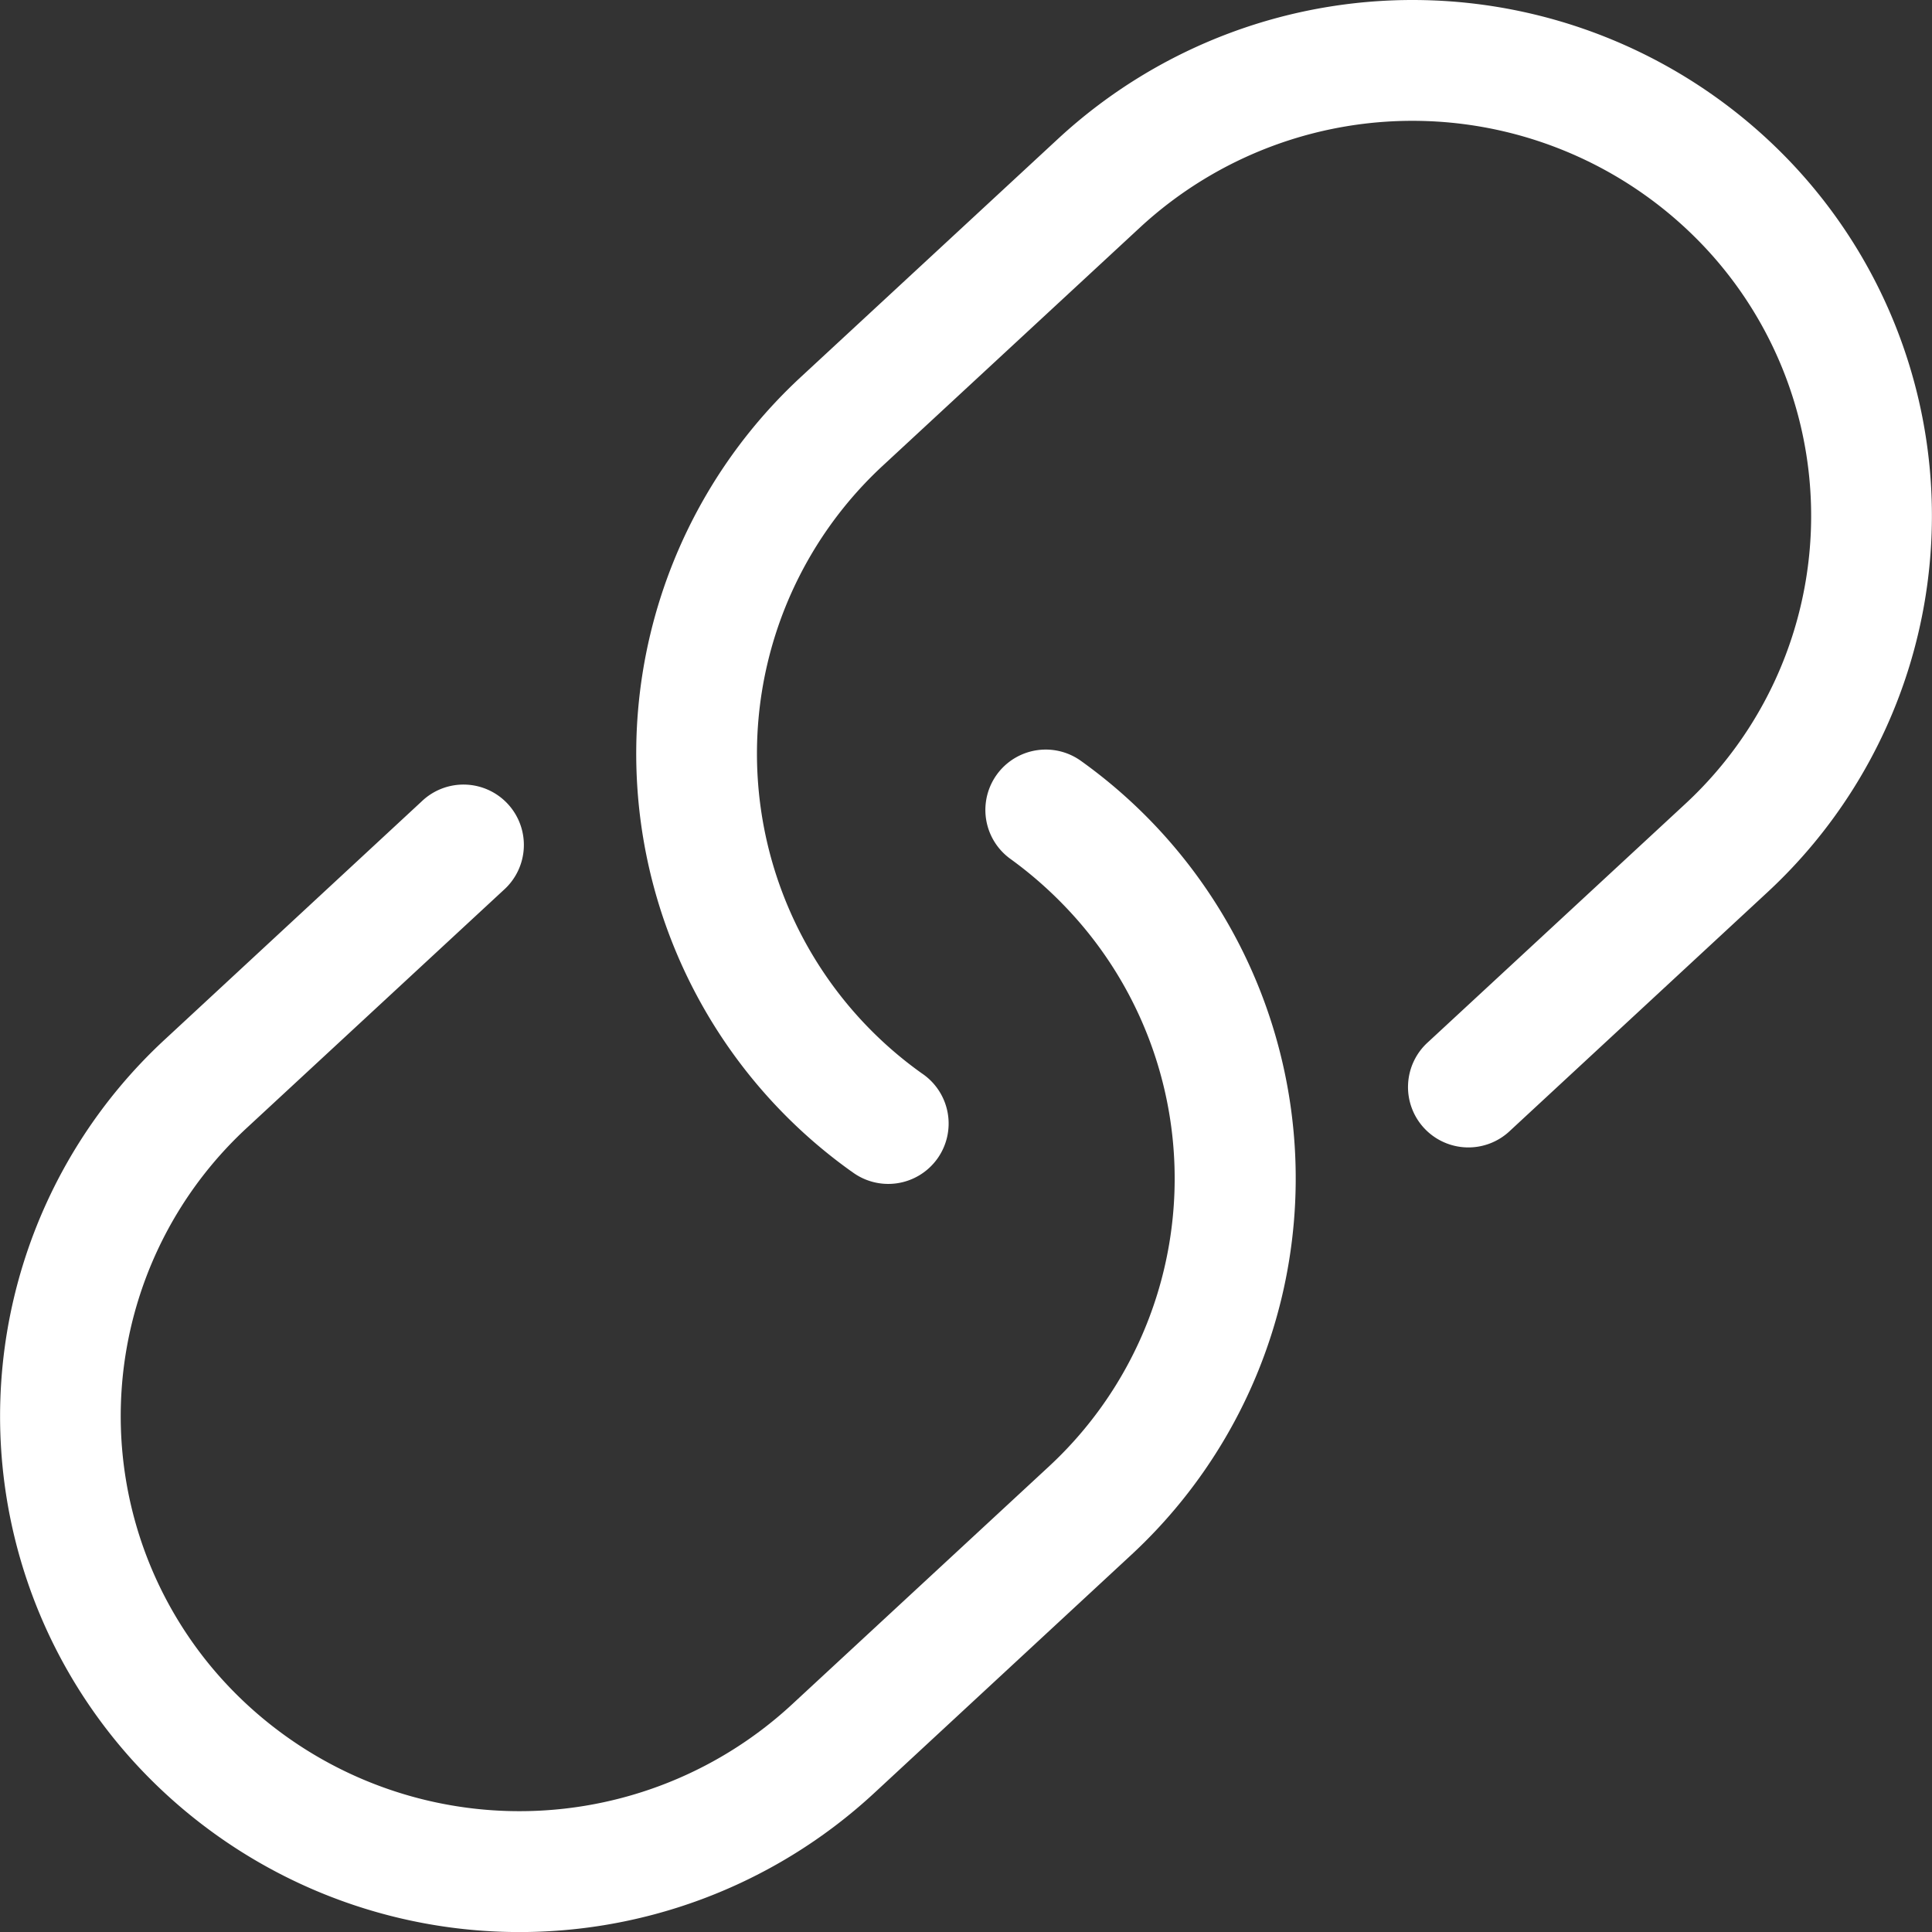 <svg width="16" height="16" fill="none" xmlns="http://www.w3.org/2000/svg"><rect width="100%" height="100%" fill="#333333" stroke="none"/><path fill-rule="evenodd" clip-rule="evenodd" d="M7.05 9.7a.5.5 0 1 0 .584-.811 3.25 3.25 0 0 1-.316-5.039l2.125-1.968a3.323 3.323 0 0 1 4.67.16 3.25 3.25 0 0 1-.161 4.62L11.827 8.63a.5.5 0 1 0 .68.733l2.124-1.968a4.25 4.25 0 0 0 .21-6.04 4.323 4.323 0 0 0-6.077-.207L6.639 3.116a4.25 4.25 0 0 0 .41 6.584Zm1.9-3.4a.5.5 0 0 0-.585.811c.169.122.328.261.476.418a3.25 3.25 0 0 1-.16 4.621l-2.125 1.968a3.323 3.323 0 0 1-4.67-.16 3.25 3.25 0 0 1 .161-4.62L4.172 7.37a.5.5 0 1 0-.68-.733L1.369 8.605a4.25 4.25 0 0 0-.21 6.04 4.323 4.323 0 0 0 6.078.207l2.124-1.968A4.25 4.25 0 0 0 8.95 6.3Z" fill="#fff"/></svg>